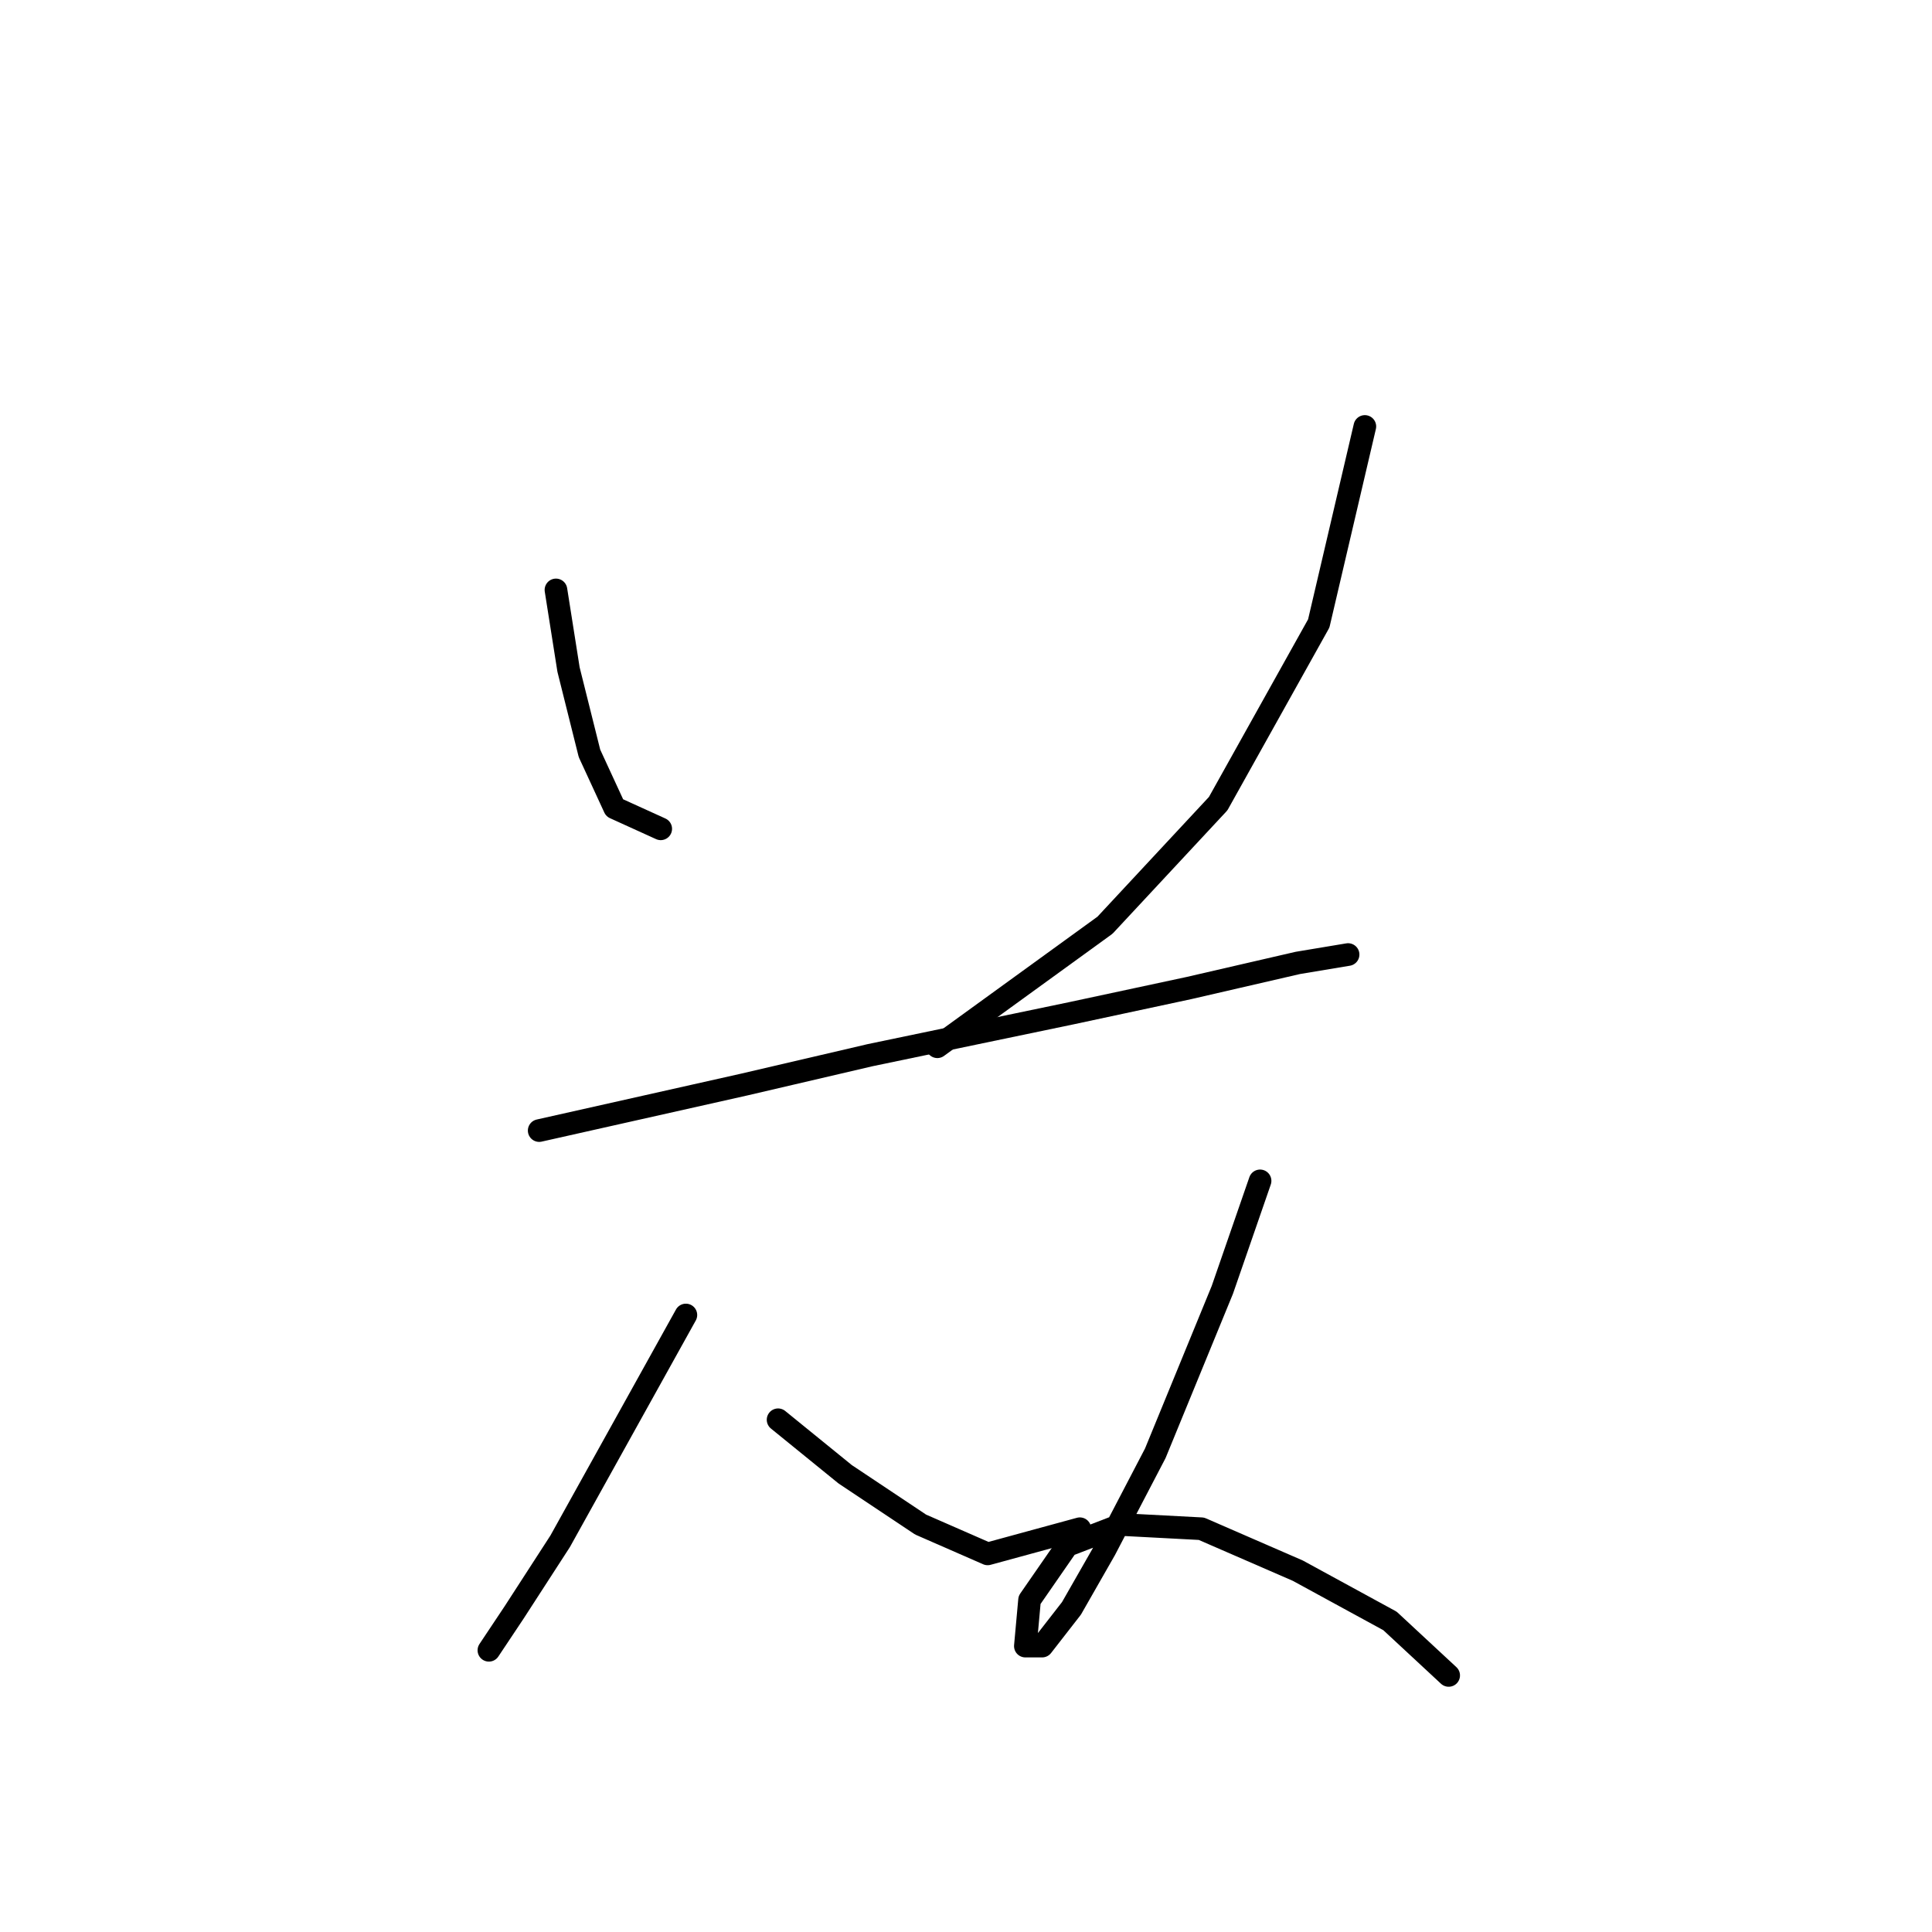 <?xml version="1.0" standalone="no"?>
    <svg width="256" height="256" xmlns="http://www.w3.org/2000/svg" version="1.1">
    <polyline stroke="black" stroke-width="3" stroke-linecap="round" fill="transparent" stroke-linejoin="round" points="73.667 78.167 75.333 88.718 78.109 99.825 81.441 107.045 87.55 109.822 87.55 109.822 " />
        <polyline stroke="black" stroke-width="3" stroke-linecap="round" fill="transparent" stroke-linejoin="round" points="180.85 56.508 174.741 82.609 161.412 106.49 146.418 122.595 124.204 138.7 124.204 138.7 " />
        <polyline stroke="black" stroke-width="3" stroke-linecap="round" fill="transparent" stroke-linejoin="round" points="71.445 149.807 98.657 143.698 115.318 139.811 141.975 134.257 157.525 130.925 171.964 127.593 178.628 126.482 178.628 126.482 " />
        <polyline stroke="black" stroke-width="3" stroke-linecap="round" fill="transparent" stroke-linejoin="round" points="90.882 174.243 82.552 189.237 74.222 204.232 68.113 213.673 64.781 218.671 64.781 218.671 " />
        <polyline stroke="black" stroke-width="3" stroke-linecap="round" fill="transparent" stroke-linejoin="round" points="103.1 188.126 111.986 195.346 121.982 202.01 130.868 205.898 143.086 202.565 143.086 202.565 " />
        <polyline stroke="black" stroke-width="3" stroke-linecap="round" fill="transparent" stroke-linejoin="round" points="166.966 156.471 161.968 170.91 153.082 192.569 146.418 205.342 141.975 213.117 138.087 218.115 135.866 218.115 136.421 212.006 141.42 204.787 148.639 202.01 159.191 202.565 171.964 208.119 184.182 214.783 191.957 222.003 191.957 222.003 " />
        </svg>